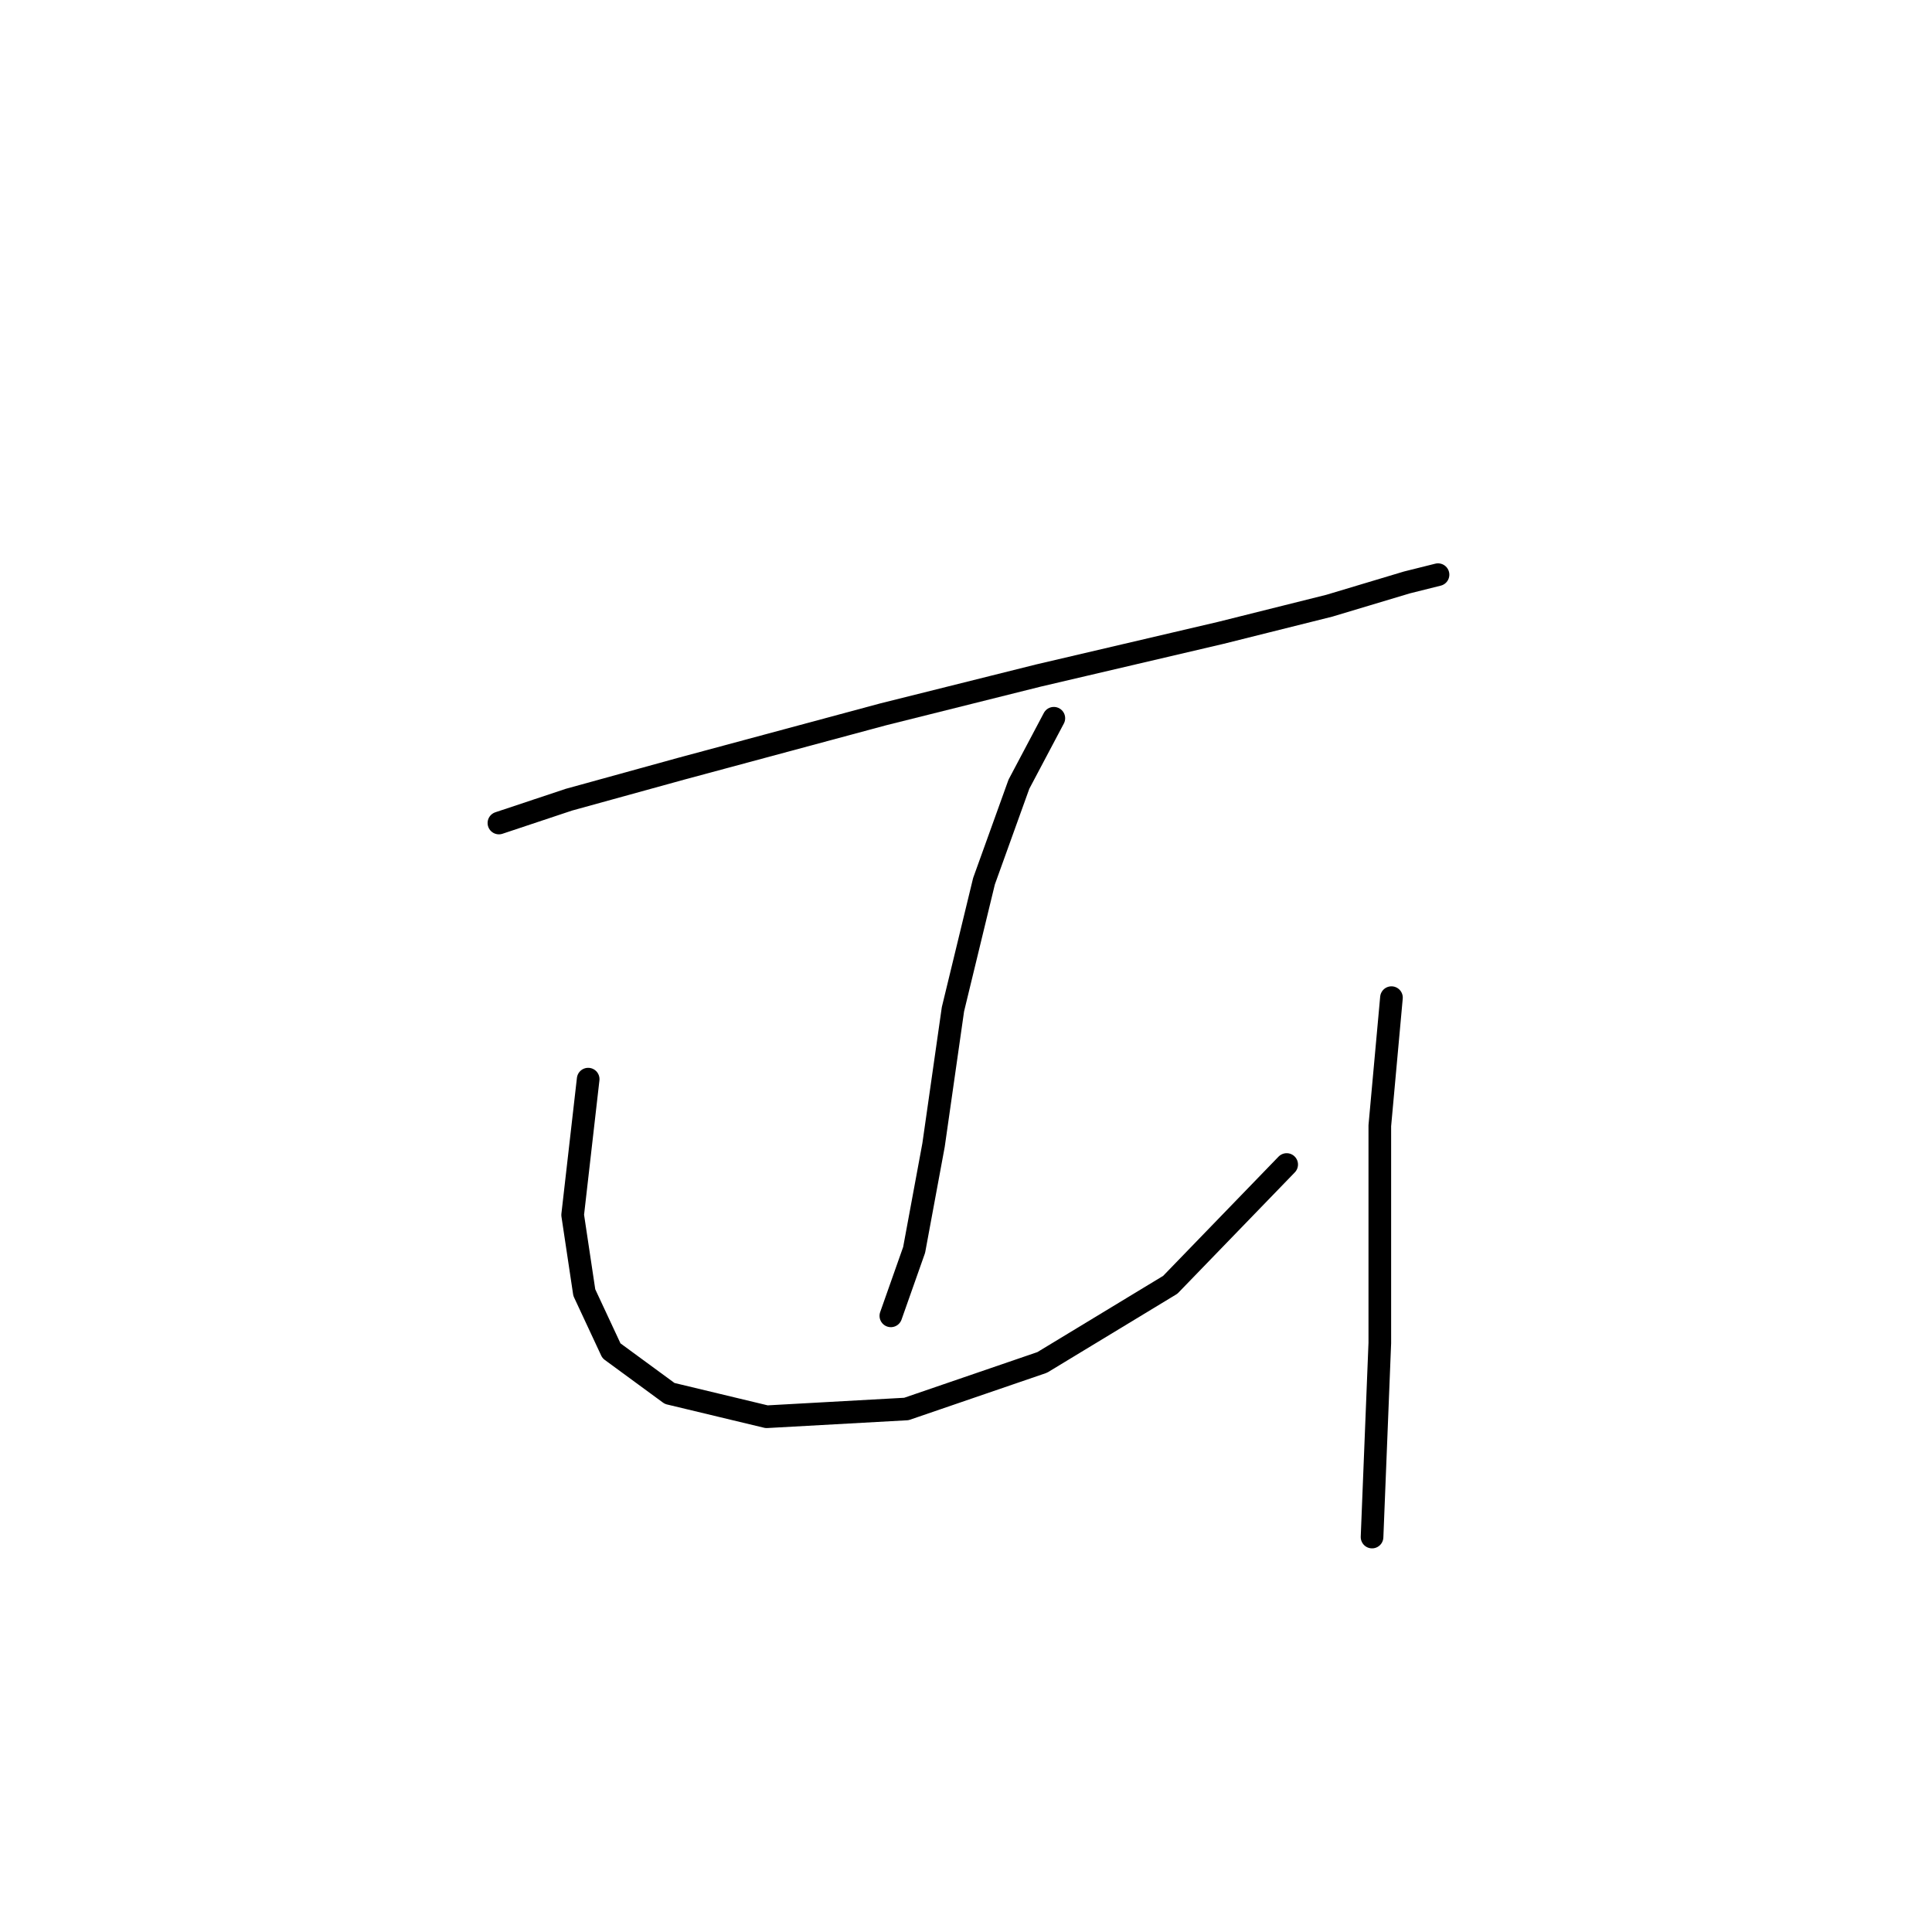 <?xml version="1.0" standalone="no"?>
    <svg width="256" height="256" xmlns="http://www.w3.org/2000/svg" version="1.1">
    <polyline stroke="black" stroke-width="3" stroke-linecap="round" fill="transparent" stroke-linejoin="round" points="66.109 109.054 75.365 105.969 90.276 101.855 117.015 94.657 137.583 89.515 161.75 83.859 176.147 80.259 186.431 77.174 190.545 76.146 190.545 76.146 " />
        <polyline stroke="black" stroke-width="3" stroke-linecap="round" fill="transparent" stroke-linejoin="round" points="139.639 95.171 135.012 103.912 130.384 116.767 126.27 133.736 123.699 151.733 121.128 165.616 118.043 174.357 118.043 174.357 " />
        <polyline stroke="black" stroke-width="3" stroke-linecap="round" fill="transparent" stroke-linejoin="round" points="77.936 142.991 75.879 160.988 77.422 171.272 81.021 178.985 88.734 184.641 101.589 187.726 120.1 186.698 138.097 180.528 155.065 170.244 170.491 154.304 170.491 154.304 " />
        <polyline stroke="black" stroke-width="3" stroke-linecap="round" fill="transparent" stroke-linejoin="round" points="184.375 132.193 182.832 149.162 182.832 162.531 182.832 177.957 181.804 203.667 181.804 203.667 " />
        </svg>